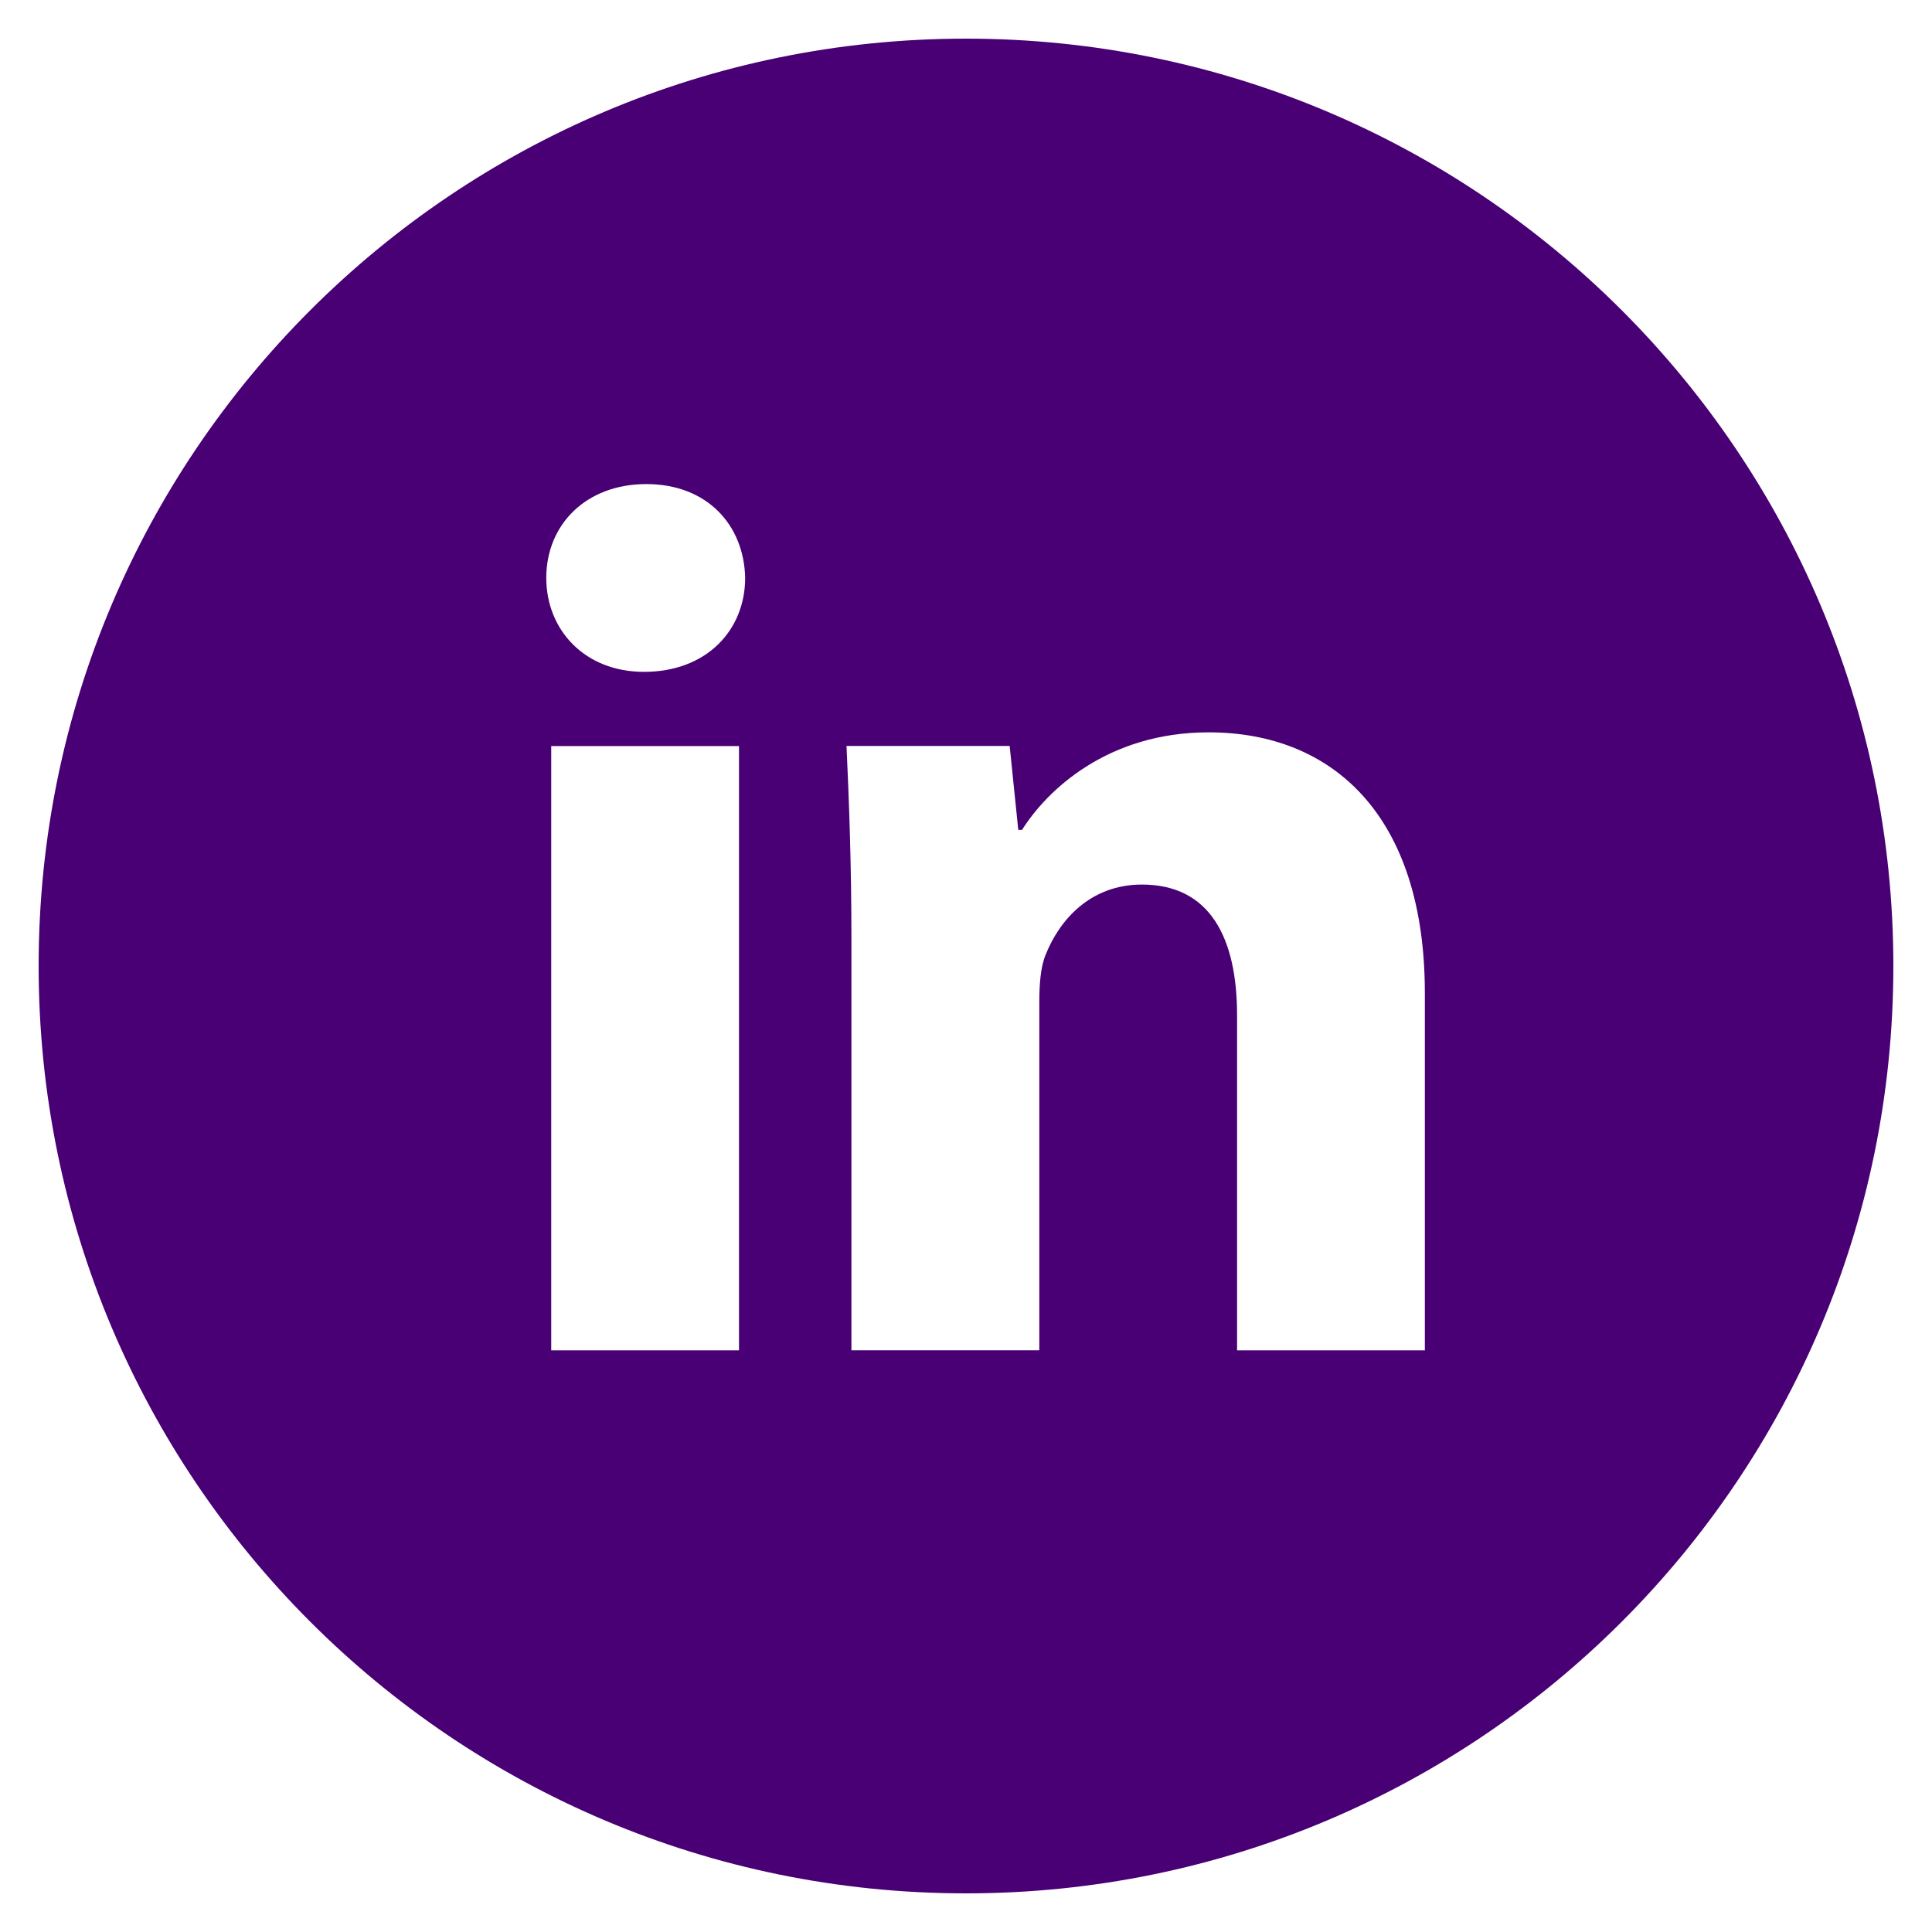 <svg width="52" height="52" viewBox="0 0 52 52" fill="none" xmlns="http://www.w3.org/2000/svg">
<path d="M26 1.04C12.215 1.04 1.04 12.215 1.04 26C1.04 39.785 12.215 50.96 26 50.96C39.785 50.96 50.96 39.785 50.96 26C50.96 12.215 39.785 1.04 26 1.04ZM19.89 36.345H14.836V20.08H19.89V36.345ZM17.332 18.083C15.735 18.083 14.703 16.952 14.703 15.553C14.703 14.126 15.766 13.029 17.397 13.029C19.027 13.029 20.025 14.126 20.056 15.553C20.056 16.952 19.027 18.083 17.332 18.083ZM38.35 36.345H33.296V27.331C33.296 25.233 32.562 23.808 30.735 23.808C29.338 23.808 28.509 24.773 28.142 25.701C28.007 26.031 27.973 26.499 27.973 26.965V36.343H22.916V25.267C22.916 23.236 22.851 21.538 22.784 20.077H27.175L27.407 22.337H27.508C28.174 21.276 29.804 19.711 32.531 19.711C35.857 19.711 38.35 21.939 38.35 26.728V36.345Z" fill="#480074"/>
</svg>
